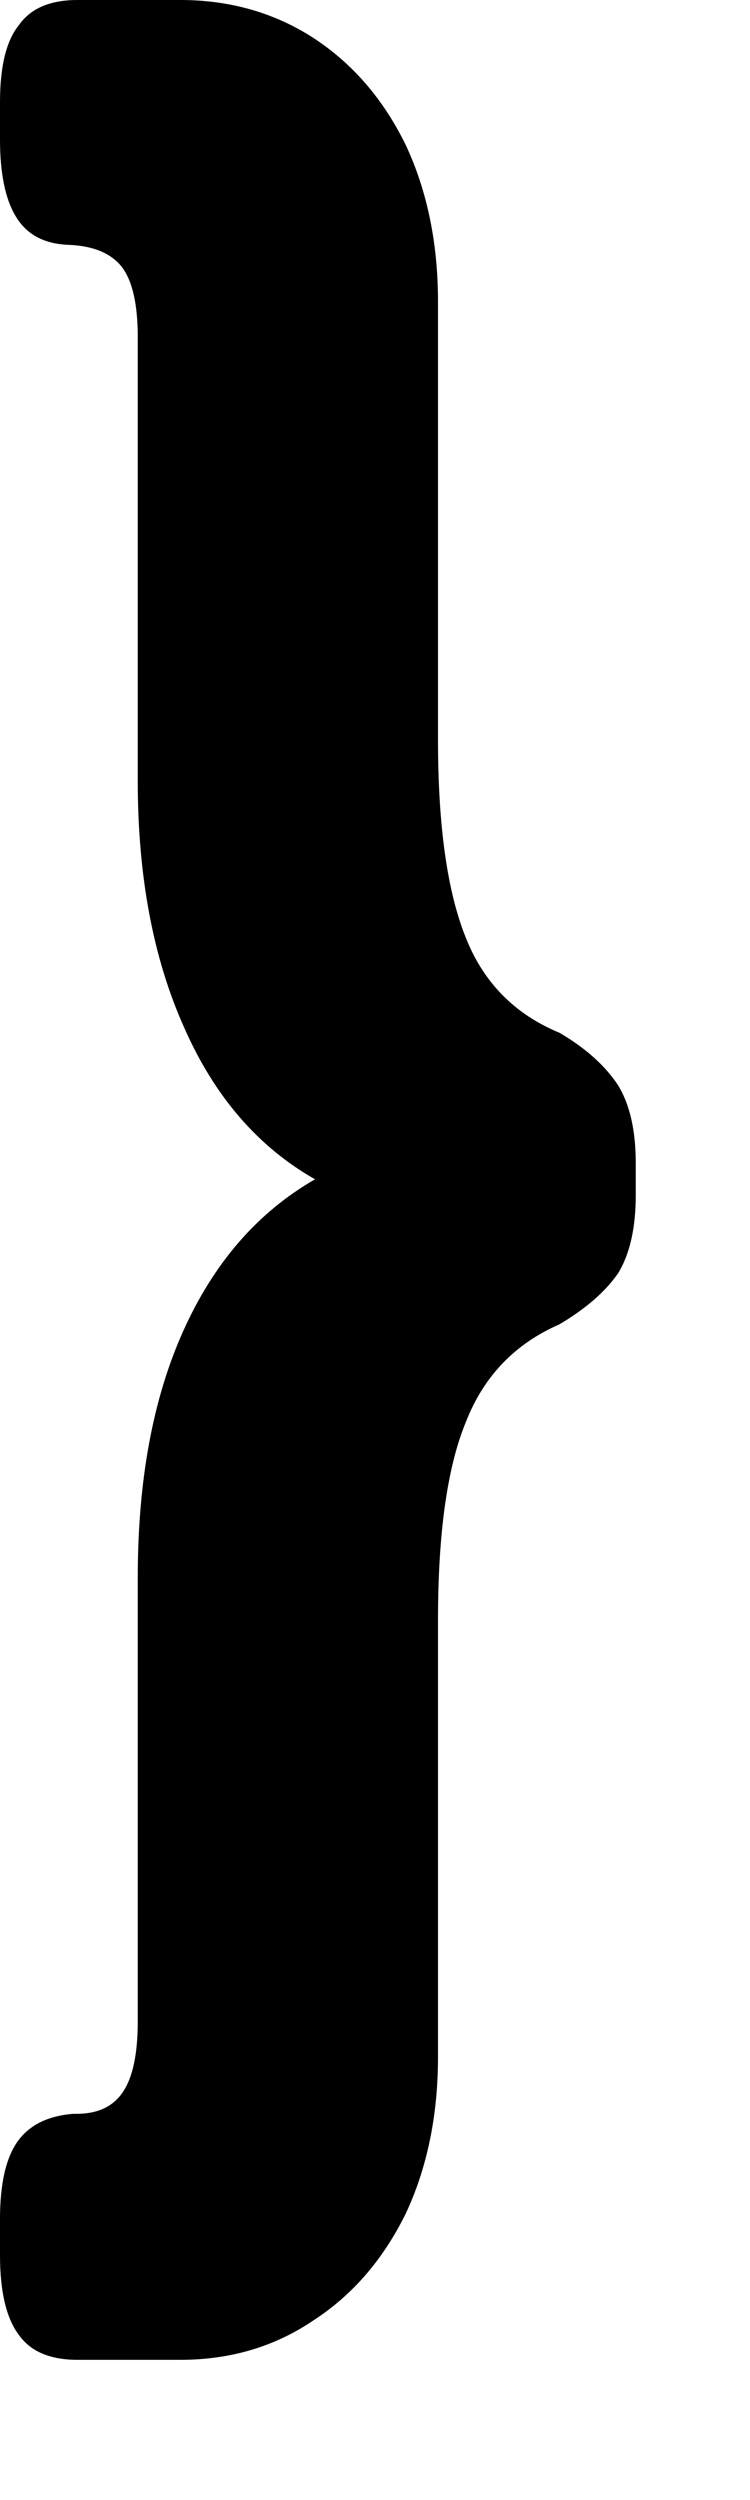 <svg width="3" height="10" viewBox="0 0 3 10" fill="none" xmlns="http://www.w3.org/2000/svg">
<path d="M0.721 9.439C0.92 9.439 1.098 9.387 1.254 9.281C1.41 9.18 1.533 9.037 1.623 8.854C1.709 8.67 1.752 8.461 1.752 8.227V6.48C1.752 6.133 1.789 5.869 1.863 5.689C1.934 5.506 2.059 5.375 2.238 5.297C2.344 5.234 2.422 5.166 2.473 5.092C2.52 5.014 2.543 4.91 2.543 4.781V4.652C2.543 4.523 2.52 4.42 2.473 4.342C2.422 4.264 2.344 4.193 2.238 4.131C2.059 4.057 1.934 3.93 1.863 3.75C1.789 3.566 1.752 3.303 1.752 2.959V1.207C1.752 0.973 1.709 0.764 1.623 0.58C1.533 0.396 1.41 0.254 1.254 0.152C1.098 0.051 0.92 0 0.721 0H0.311C0.201 0 0.123 0.033 0.076 0.1C0.025 0.162 0 0.266 0 0.41V0.557C0 0.693 0.021 0.797 0.064 0.867C0.107 0.938 0.176 0.975 0.27 0.979H0.252C0.361 0.979 0.439 1.008 0.486 1.066C0.529 1.121 0.551 1.215 0.551 1.348V3.123C0.551 3.506 0.613 3.836 0.738 4.113C0.859 4.387 1.033 4.588 1.26 4.717C1.029 4.85 0.854 5.053 0.732 5.326C0.611 5.596 0.551 5.924 0.551 6.311V8.086C0.551 8.215 0.531 8.309 0.492 8.367C0.453 8.426 0.391 8.455 0.305 8.455H0.293C0.191 8.463 0.117 8.5 0.07 8.566C0.023 8.633 0 8.736 0 8.877V9.018C0 9.166 0.025 9.273 0.076 9.34C0.123 9.406 0.201 9.439 0.311 9.439H0.721Z" fill="black"/>
</svg>
